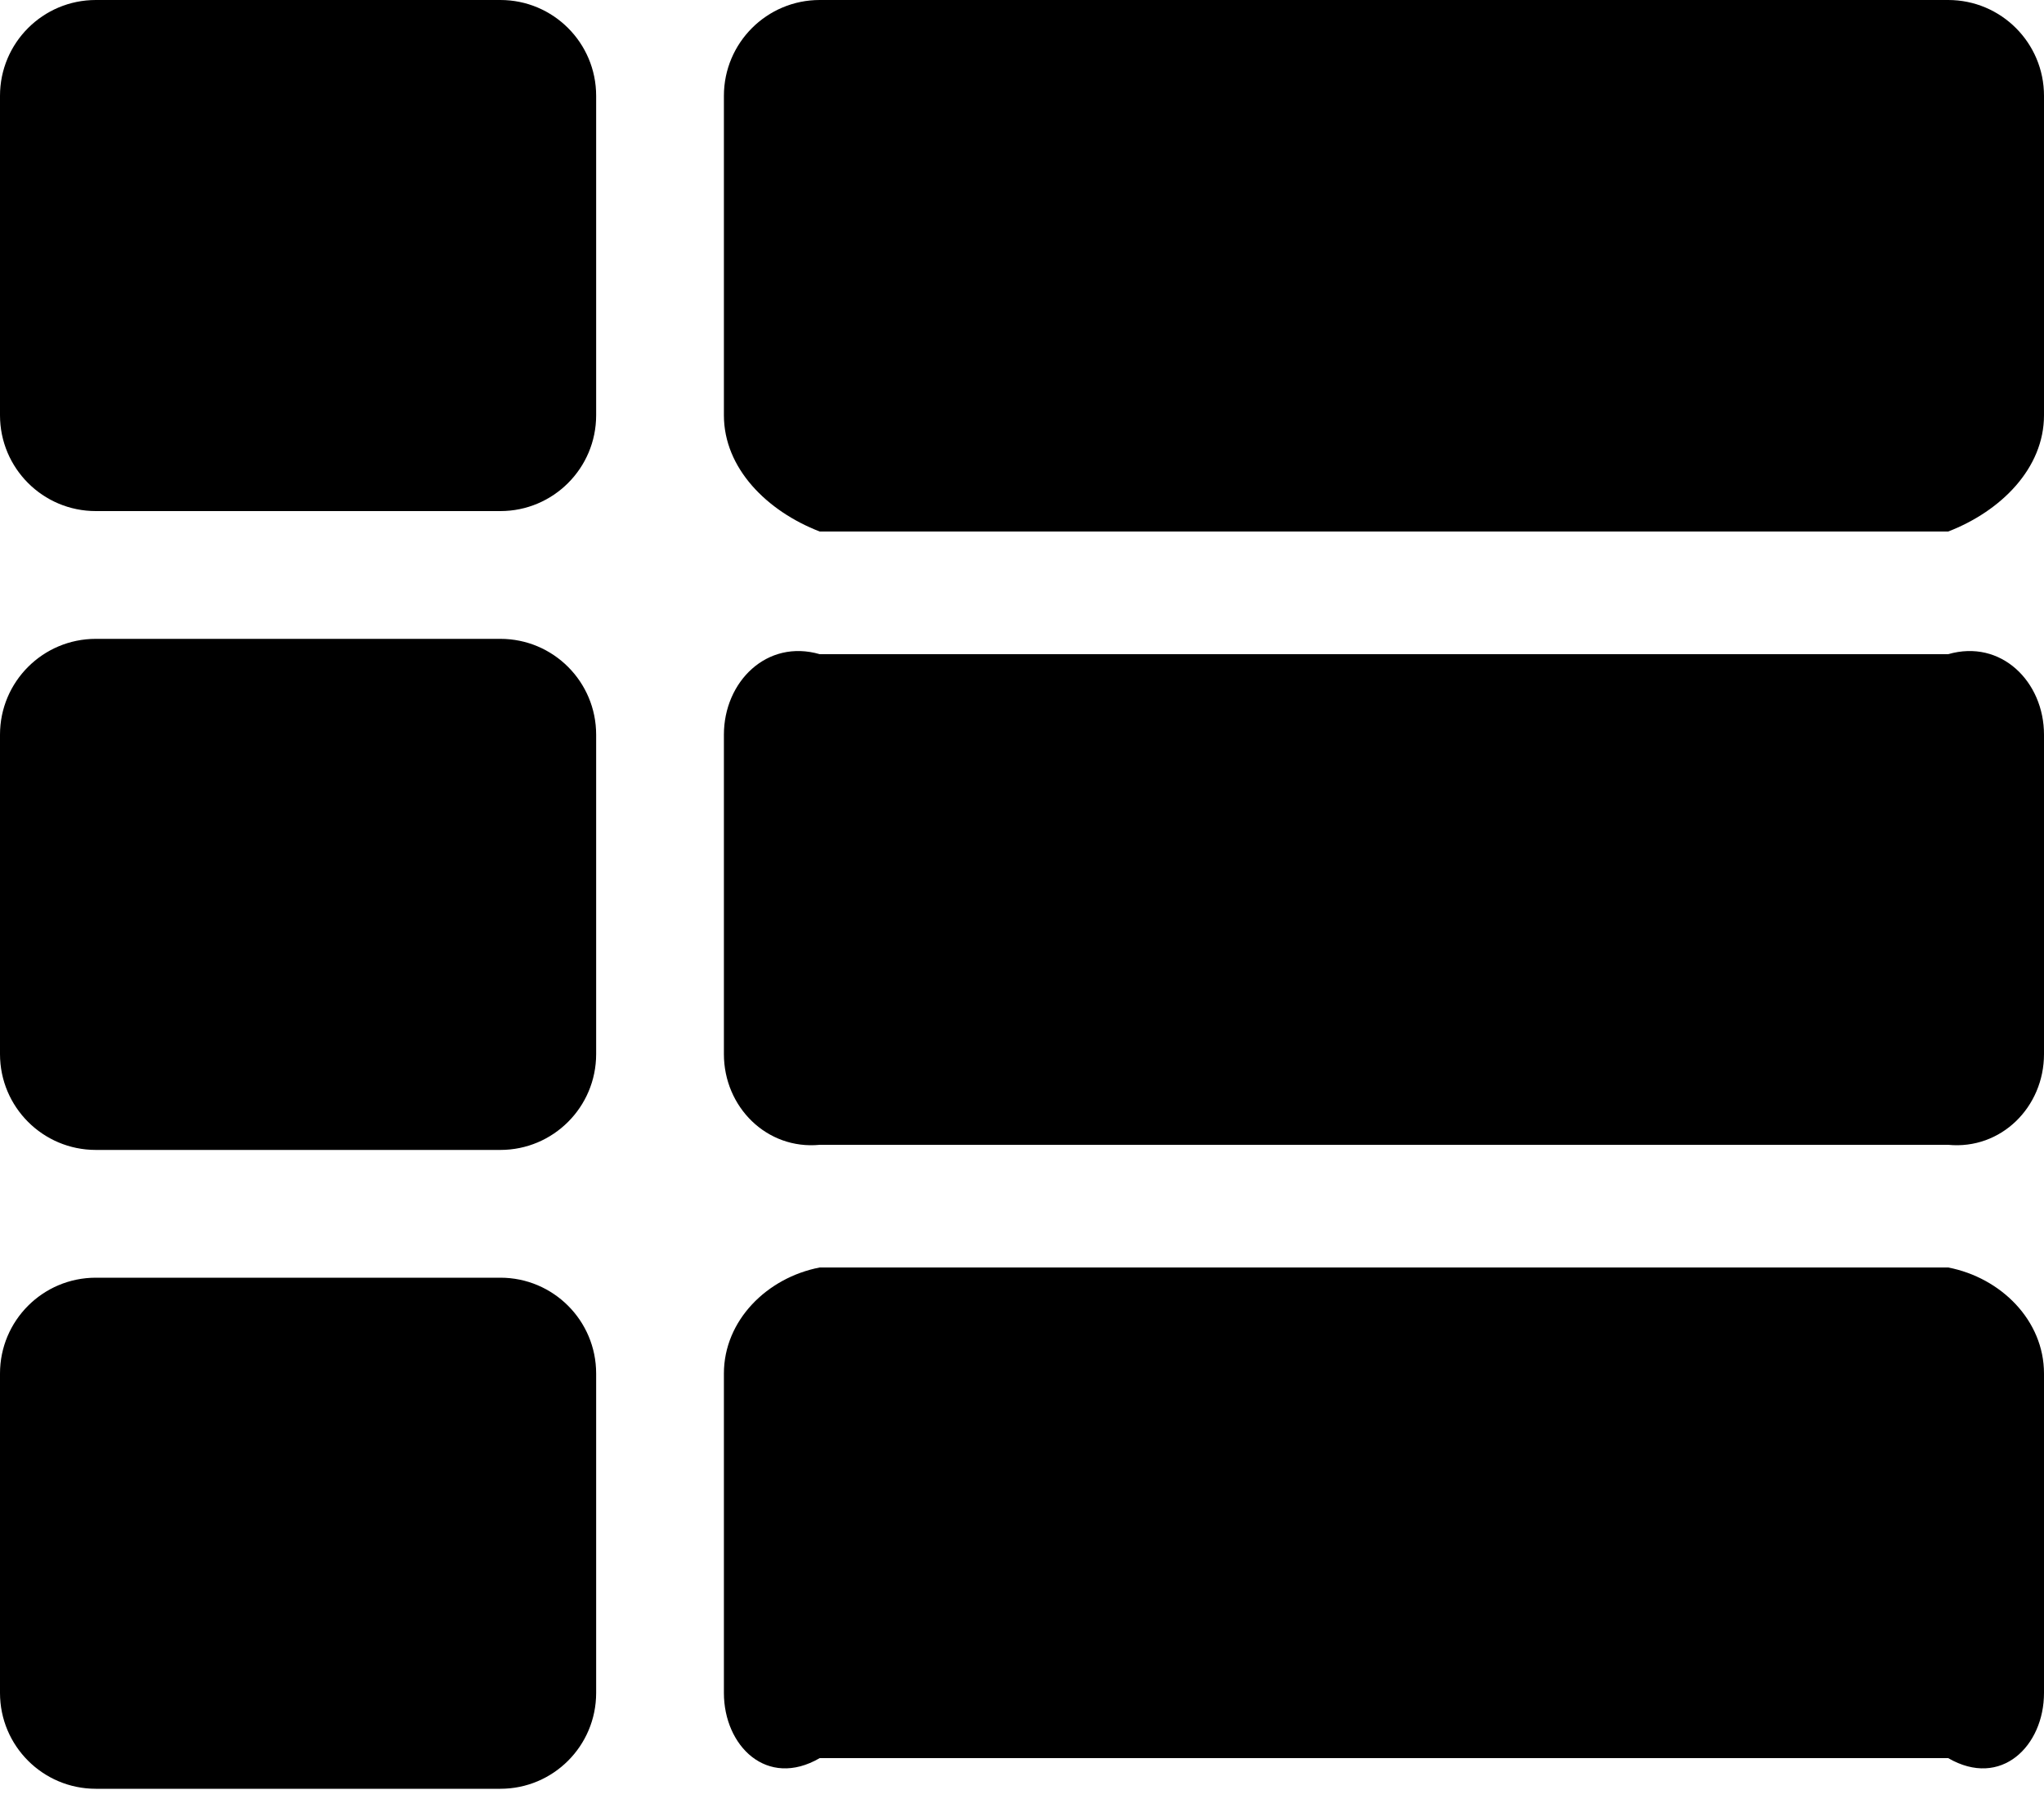 ﻿<?xml version="1.0" encoding="utf-8"?>
<svg version="1.1" xmlns:xlink="http://www.w3.org/1999/xlink" width="50px" height="44px" xmlns="http://www.w3.org/2000/svg">
  <defs>
    <pattern id="BGPattern" patternUnits="userSpaceOnUse" alignment="0 0" imageRepeat="None" />
    <mask fill="white" id="Clip2064">
      <path d="M 12.24 15.625  C 13.534 15.625  14.583 16.674  14.583 17.969  L 14.583 25.781  C 14.583 27.076  13.534 28.125  12.24 28.125  L 2.344 28.125  C 1.049 28.125  0 27.076  0 25.781  L 0 17.969  C 0 16.674  1.049 15.625  2.344 15.625  L 12.24 15.625  Z M 2.344 31.25  C 1.049 31.25  0 32.299  0 33.594  L 0 41.406  C 0 42.701  1.049 43.75  2.344 43.75  L 12.24 43.75  C 13.534 43.75  14.583 42.701  14.583 41.406  L 14.583 33.594  C 14.583 32.299  13.534 31.25  12.24 31.25  L 2.344 31.25  Z M 14.583 2.344  C 14.583 1.049  13.534 0  12.24 0  L 2.344 0  C 1.049 0  0 1.049  0 2.344  L 0 10.156  C 0 11.451  1.049 12.5  2.344 12.5  L 12.24 12.5  C 13.534 12.5  14.583 11.451  14.583 10.156  L 14.583 2.344  Z M 17.708 41.406  C 17.708 42.701  18.758 43.75  20.052 43  L 47.656 43  C 48.951 43.75  50 42.701  50 41.406  L 50 33.594  C 50 32.299  48.951 31.25  47.656 31  L 20.052 31  C 18.758 31.25  17.708 32.299  17.708 33.594  L 17.708 41.406  Z M 20.052 0  C 18.758 0  17.708 1.049  17.708 2.344  L 17.708 10.156  C 17.708 11.451  18.758 12.5  20.052 13  L 47.656 13  C 48.951 12.5  50 11.451  50 10.156  L 50 2.344  C 50 1.049  48.951 0  47.656 0  L 20.052 0  Z M 17.708 25.781  C 17.708 27.076  18.758 28.125  20.052 28  L 47.656 28  C 48.951 28.125  50 27.076  50 25.781  L 50 17.969  C 50 16.674  48.951 15.625  47.656 16  L 20.052 16  C 18.758 15.625  17.708 16.674  17.708 17.969  L 17.708 25.781  Z " fill-rule="evenodd" />
    </mask>
  </defs>
  <g>
    <path d="M 12.24 15.625  C 13.534 15.625  14.583 16.674  14.583 17.969  L 14.583 25.781  C 14.583 27.076  13.534 28.125  12.24 28.125  L 2.344 28.125  C 1.049 28.125  0 27.076  0 25.781  L 0 17.969  C 0 16.674  1.049 15.625  2.344 15.625  L 12.24 15.625  Z M 2.344 31.25  C 1.049 31.25  0 32.299  0 33.594  L 0 41.406  C 0 42.701  1.049 43.75  2.344 43.75  L 12.24 43.75  C 13.534 43.75  14.583 42.701  14.583 41.406  L 14.583 33.594  C 14.583 32.299  13.534 31.25  12.24 31.25  L 2.344 31.25  Z M 14.583 2.344  C 14.583 1.049  13.534 0  12.24 0  L 2.344 0  C 1.049 0  0 1.049  0 2.344  L 0 10.156  C 0 11.451  1.049 12.5  2.344 12.5  L 12.24 12.5  C 13.534 12.5  14.583 11.451  14.583 10.156  L 14.583 2.344  Z M 17.708 41.406  C 17.708 42.701  18.758 43.75  20.052 43  L 47.656 43  C 48.951 43.75  50 42.701  50 41.406  L 50 33.594  C 50 32.299  48.951 31.25  47.656 31  L 20.052 31  C 18.758 31.25  17.708 32.299  17.708 33.594  L 17.708 41.406  Z M 20.052 0  C 18.758 0  17.708 1.049  17.708 2.344  L 17.708 10.156  C 17.708 11.451  18.758 12.5  20.052 13  L 47.656 13  C 48.951 12.5  50 11.451  50 10.156  L 50 2.344  C 50 1.049  48.951 0  47.656 0  L 20.052 0  Z M 17.708 25.781  C 17.708 27.076  18.758 28.125  20.052 28  L 47.656 28  C 48.951 28.125  50 27.076  50 25.781  L 50 17.969  C 50 16.674  48.951 15.625  47.656 16  L 20.052 16  C 18.758 15.625  17.708 16.674  17.708 17.969  L 17.708 25.781  Z " fill-rule="nonzero" fill="rgba(0, 0, 0, 1)" stroke="none" class="fill" />
    <path d="M 12.24 15.625  C 13.534 15.625  14.583 16.674  14.583 17.969  L 14.583 25.781  C 14.583 27.076  13.534 28.125  12.24 28.125  L 2.344 28.125  C 1.049 28.125  0 27.076  0 25.781  L 0 17.969  C 0 16.674  1.049 15.625  2.344 15.625  L 12.24 15.625  Z " stroke-width="0" stroke-dasharray="0" stroke="rgba(255, 255, 255, 0)" fill="none" class="stroke" mask="url(#Clip2064)" />
    <path d="M 2.344 31.25  C 1.049 31.25  0 32.299  0 33.594  L 0 41.406  C 0 42.701  1.049 43.75  2.344 43.75  L 12.24 43.75  C 13.534 43.75  14.583 42.701  14.583 41.406  L 14.583 33.594  C 14.583 32.299  13.534 31.25  12.24 31.25  L 2.344 31.25  Z " stroke-width="0" stroke-dasharray="0" stroke="rgba(255, 255, 255, 0)" fill="none" class="stroke" mask="url(#Clip2064)" />
    <path d="M 14.583 2.344  C 14.583 1.049  13.534 0  12.24 0  L 2.344 0  C 1.049 0  0 1.049  0 2.344  L 0 10.156  C 0 11.451  1.049 12.5  2.344 12.5  L 12.24 12.5  C 13.534 12.5  14.583 11.451  14.583 10.156  L 14.583 2.344  Z " stroke-width="0" stroke-dasharray="0" stroke="rgba(255, 255, 255, 0)" fill="none" class="stroke" mask="url(#Clip2064)" />
    <path d="M 17.708 41.406  C 17.708 42.701  18.758 43.75  20.052 43  L 47.656 43  C 48.951 43.75  50 42.701  50 41.406  L 50 33.594  C 50 32.299  48.951 31.25  47.656 31  L 20.052 31  C 18.758 31.25  17.708 32.299  17.708 33.594  L 17.708 41.406  Z " stroke-width="0" stroke-dasharray="0" stroke="rgba(255, 255, 255, 0)" fill="none" class="stroke" mask="url(#Clip2064)" />
    <path d="M 20.052 0  C 18.758 0  17.708 1.049  17.708 2.344  L 17.708 10.156  C 17.708 11.451  18.758 12.5  20.052 13  L 47.656 13  C 48.951 12.5  50 11.451  50 10.156  L 50 2.344  C 50 1.049  48.951 0  47.656 0  L 20.052 0  Z " stroke-width="0" stroke-dasharray="0" stroke="rgba(255, 255, 255, 0)" fill="none" class="stroke" mask="url(#Clip2064)" />
    <path d="M 17.708 25.781  C 17.708 27.076  18.758 28.125  20.052 28  L 47.656 28  C 48.951 28.125  50 27.076  50 25.781  L 50 17.969  C 50 16.674  48.951 15.625  47.656 16  L 20.052 16  C 18.758 15.625  17.708 16.674  17.708 17.969  L 17.708 25.781  Z " stroke-width="0" stroke-dasharray="0" stroke="rgba(255, 255, 255, 0)" fill="none" class="stroke" mask="url(#Clip2064)" />
  </g>
</svg>
